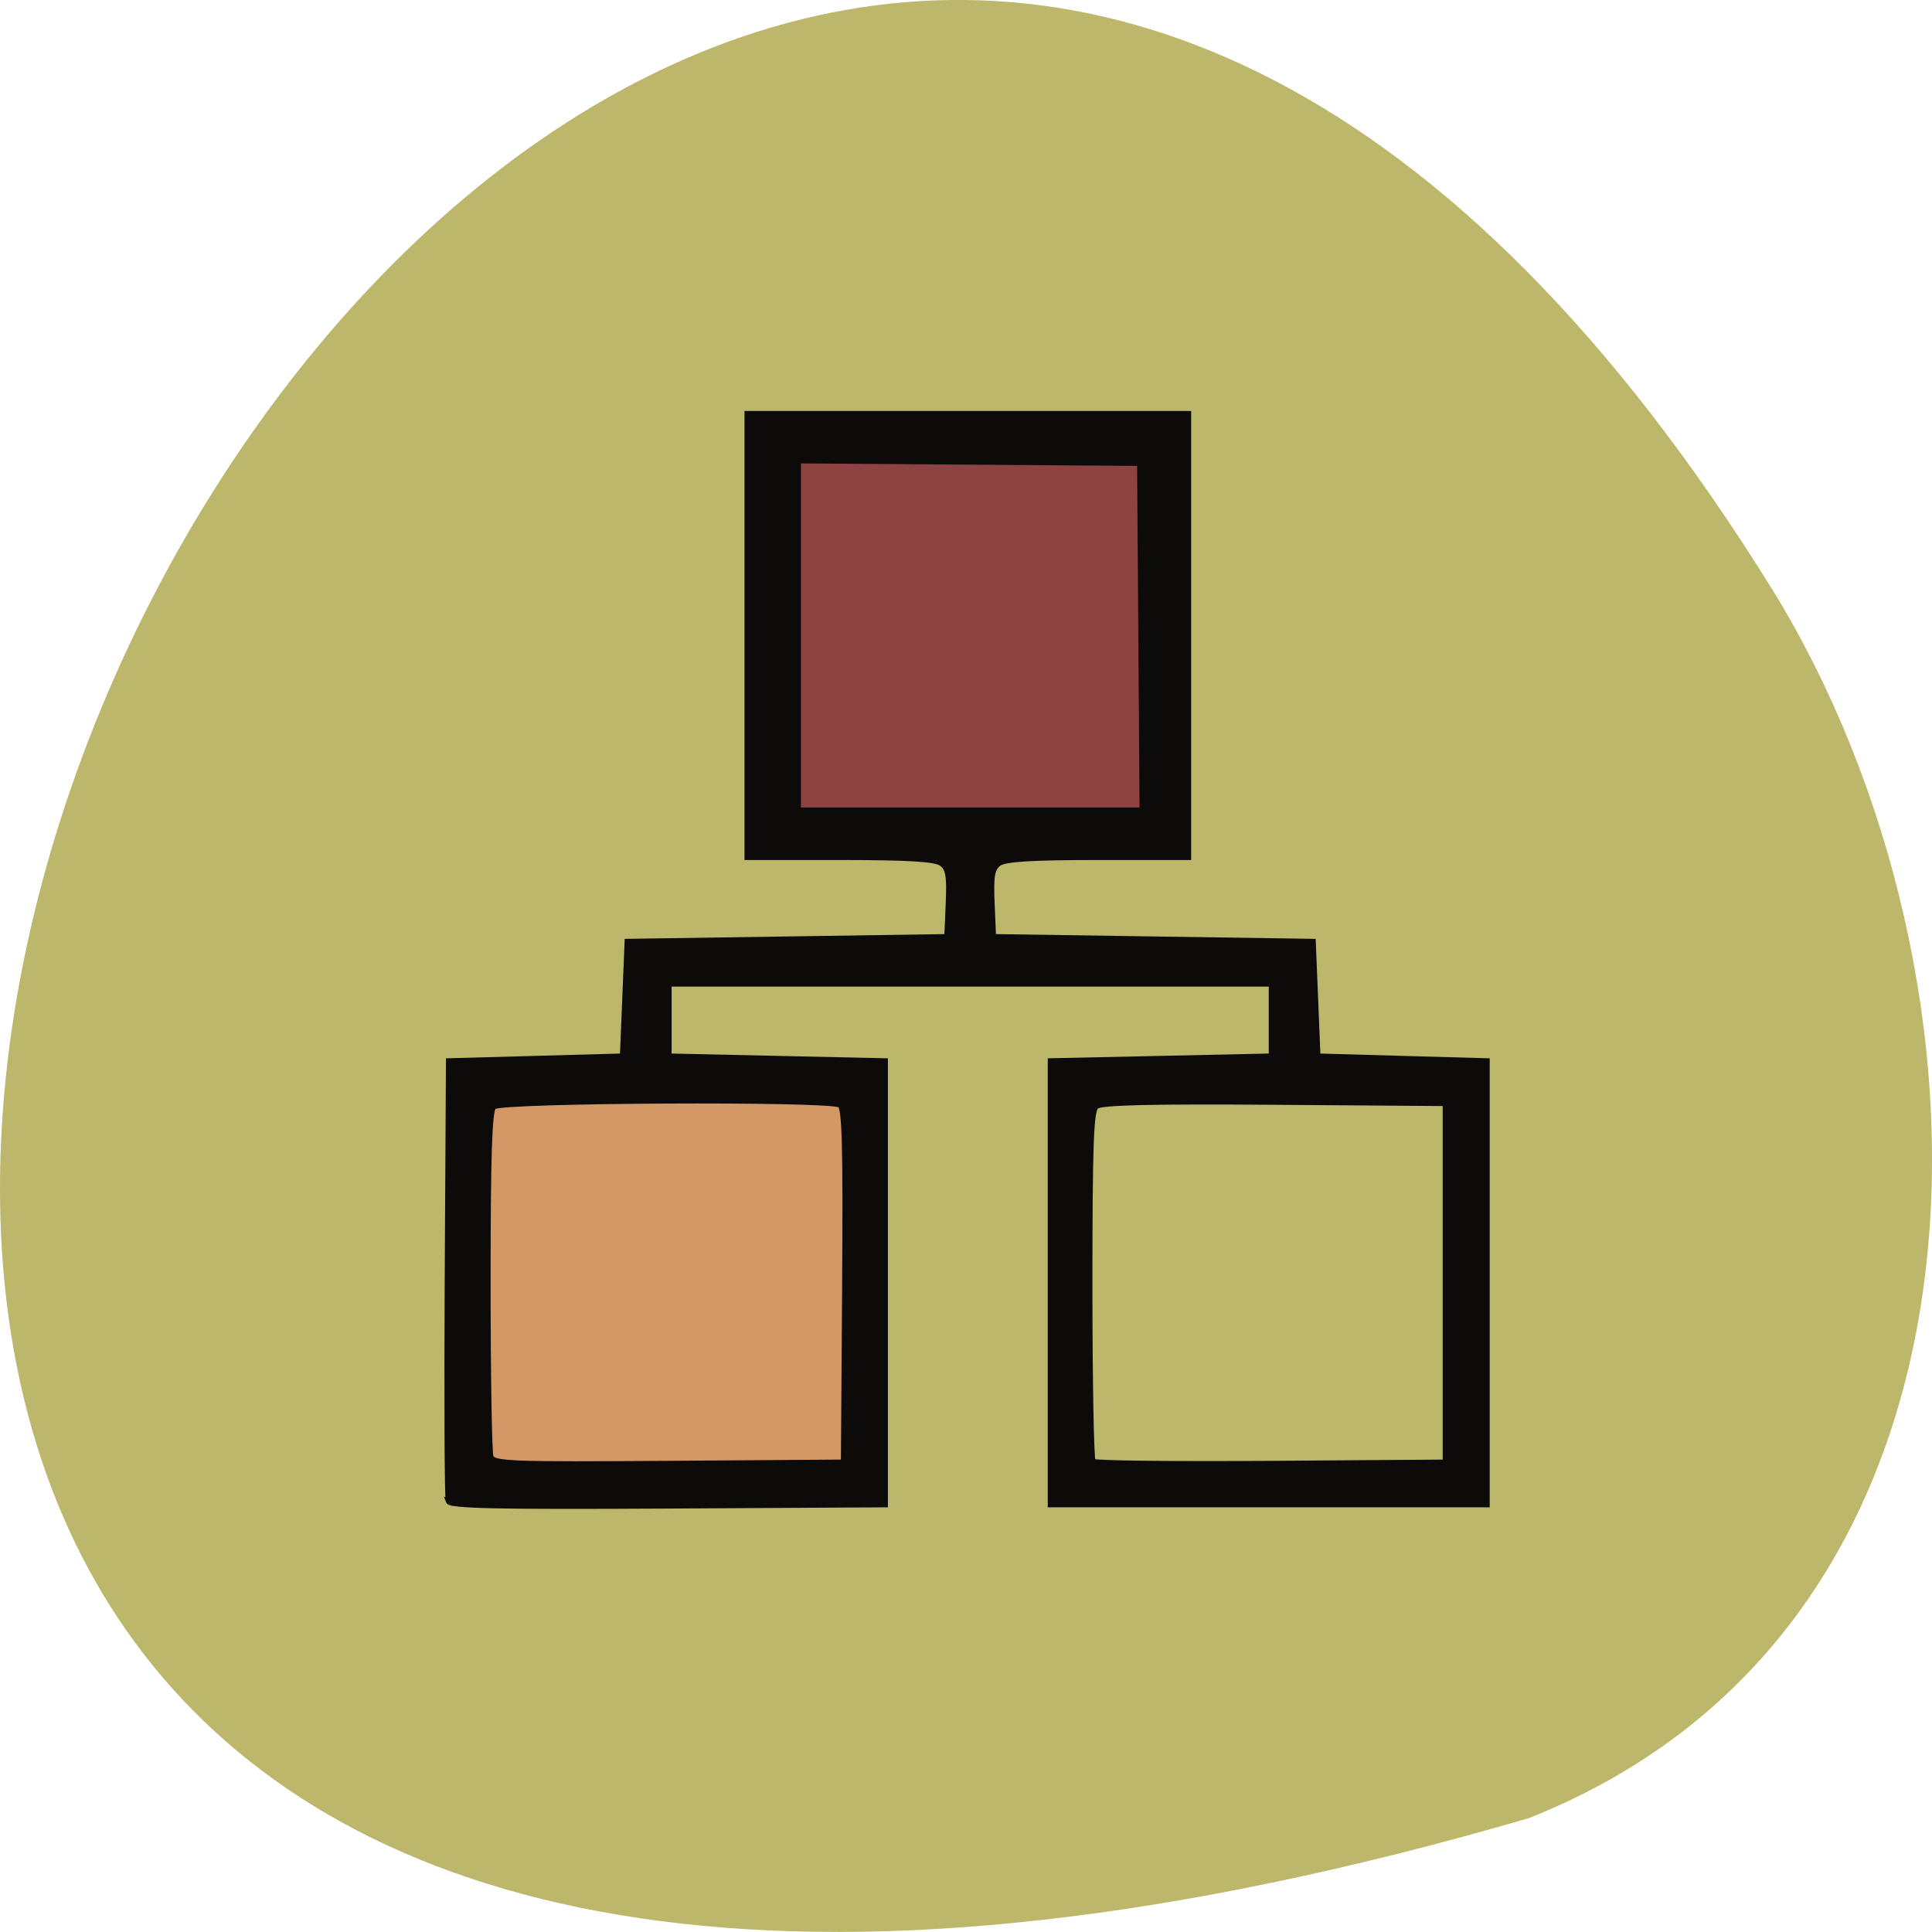 <svg xmlns="http://www.w3.org/2000/svg" viewBox="0 0 256 256"><g fill="#bdb76b" color="#000"><path d="m 202.58 811.44 c -381.34 -111.21 -138.25 438.25 32.359 162.63 31.19 -50.643 33.36 -136.61 -32.359 -162.63 z" transform="matrix(1 0 0 -1 0 1052.35)"/></g><g stroke="#0d0b0a"><path fill="#8e4343" stroke-width="0.395" d="m 101.73 58.741 h 51.924 v 51.924 h -51.924 z"/><path fill="#d49866" stroke-width="0.388" d="m 61.24 143.87 h 50.893 v 50.893 h -50.893 z"/><path d="m 279.85 223.09 c -0.266 -0.693 -0.366 -21.735 -0.222 -46.76 l 0.261 -45.5 l 18.5 -0.5 l 18.5 -0.5 l 0.5 -12 l 0.5 -12 l 34 -0.5 l 34 -0.5 l 0.301 -6.976 c 0.246 -5.706 -0.016 -7.208 -1.441 -8.25 -1.272 -0.93 -7.085 -1.274 -21.551 -1.274 h -19.809 v -46.5 v -46.5 h 47 h 47 v 46.5 v 46.5 h -19.309 c -14.06 0 -19.782 0.346 -21.05 1.274 -1.425 1.042 -1.687 2.544 -1.441 8.25 l 0.301 6.976 l 34 0.5 l 34 0.5 l 0.5 12 l 0.5 12 l 18 0.5 l 18 0.5 v 46.5 v 46.5 h -46.5 h -46.5 v -46.5 v -46.5 l 23.5 -0.5 l 23.5 -0.5 v -7.5 v -7.5 h -64 h -64 v 7.5 v 7.5 l 23 0.5 l 23 0.5 v 46.5 v 46.5 l -46.28 0.26 c -36.488 0.205 -46.38 -0.007 -46.761 -1 z m 84.3 -45.19 c 0.205 -28.882 -0.013 -37.11 -1 -37.735 -2.164 -1.374 -72.17 -1.024 -73.56 0.368 -0.888 0.888 -1.2 10.36 -1.2 36.418 0 19.37 0.275 35.935 0.612 36.812 0.547 1.425 4.535 1.566 37.75 1.332 l 37.14 -0.262 l 0.263 -36.933 z m 127.74 -0.567 v -37.5 l -36.38 -0.263 c -26.02 -0.188 -36.772 0.061 -37.75 0.872 -1.111 0.922 -1.368 7.936 -1.368 37.35 0 19.916 0.305 36.516 0.679 36.89 0.373 0.373 17.361 0.561 37.75 0.417 l 37.07 -0.262 v -37.5 z m -64.738 -135.25 l -0.262 -36.25 l -36.25 -0.262 l -36.25 -0.262 v 36.512 v 36.512 h 36.512 h 36.512 l -0.262 -36.25 z" fill="#0d0b0a" transform="matrix(0.623 0 0 0.633 -114.97 57.727)"/></g></svg>